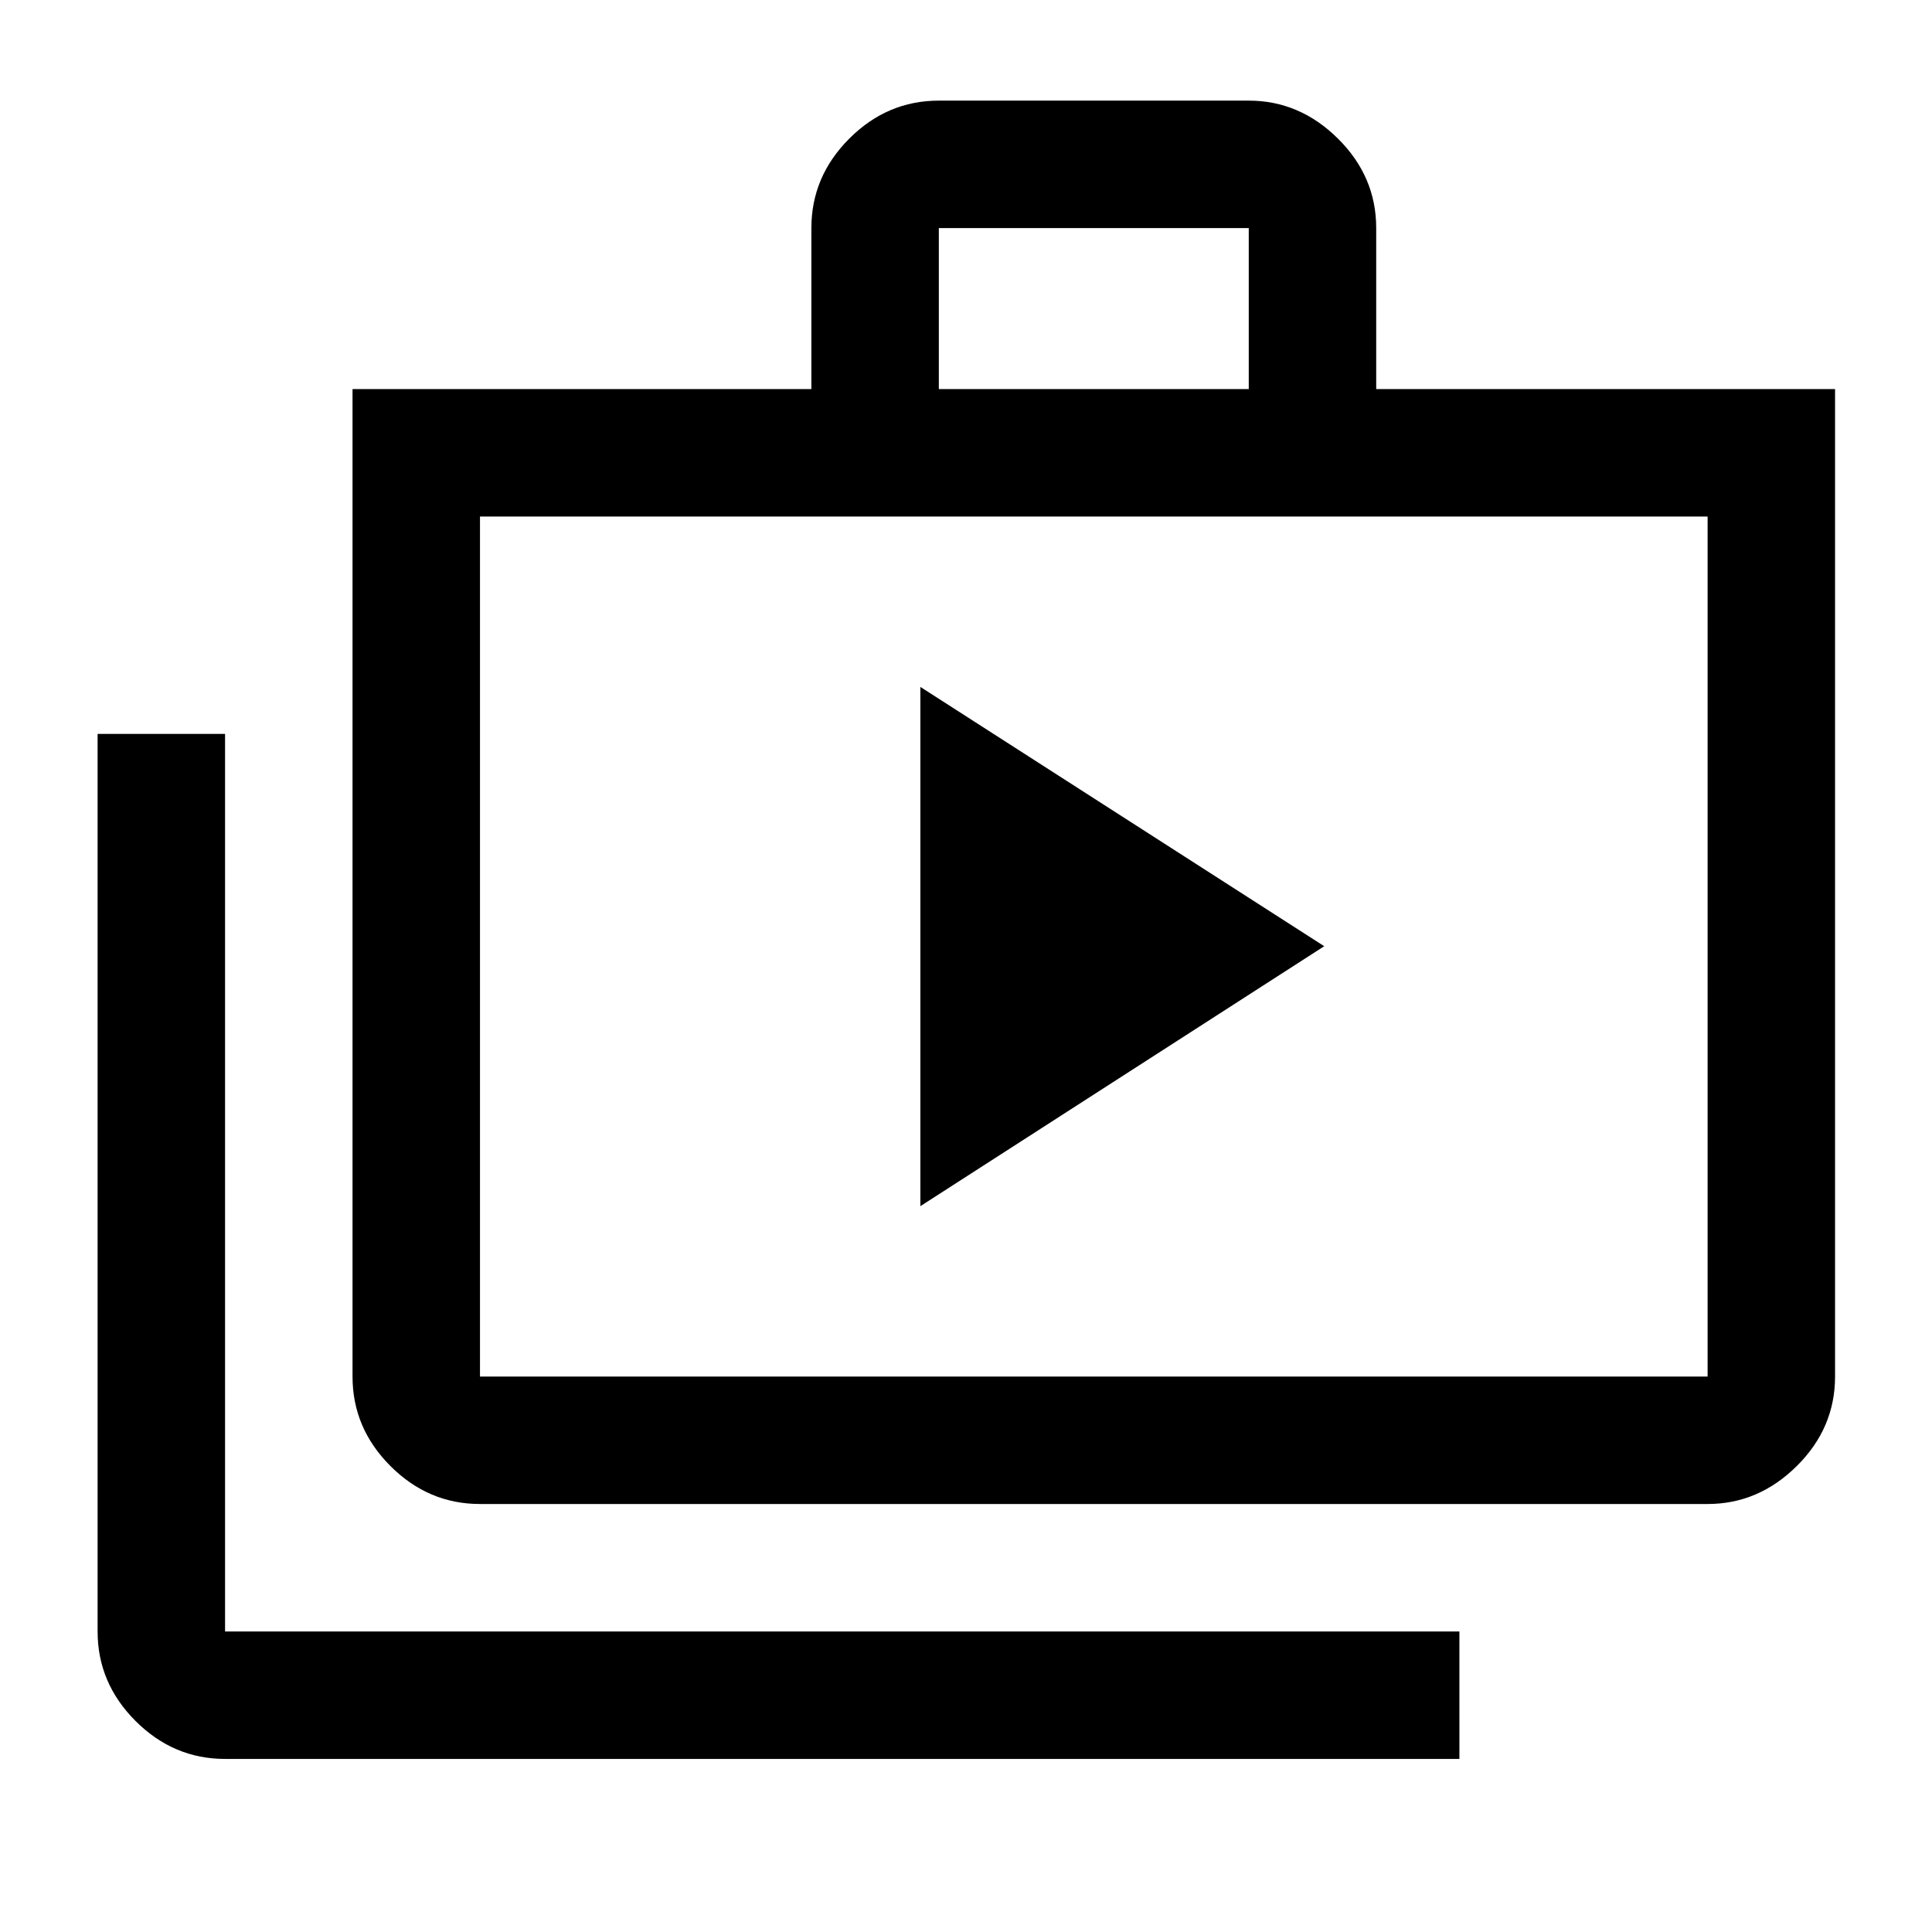 <svg xmlns="http://www.w3.org/2000/svg" height="40" viewBox="0 -960 960 960" width="40"><path d="M457.33-360.67 658-489.83 457.33-618.67v258ZM111.83-86q-25.62 0-44.48-18.85-18.85-18.86-18.85-44.48v-446h63.33v446h613.34V-86H111.83ZM238.5-212.67q-25.63 0-44.48-18.85-18.85-18.85-18.85-44.48v-490.67h228v-80q0-25.62 18.85-44.48Q440.87-910 466.5-910h153.99q25.28 0 44.31 18.85 19.03 18.86 19.03 44.48v80h228V-276q0 25.63-19.03 44.48-19.03 18.85-44.3 18.85h-610Zm0-63.33h610v-427.33h-610V-276Zm228-490.67h154v-80h-154v80ZM238.5-276v-427.33V-276Z"/></svg>